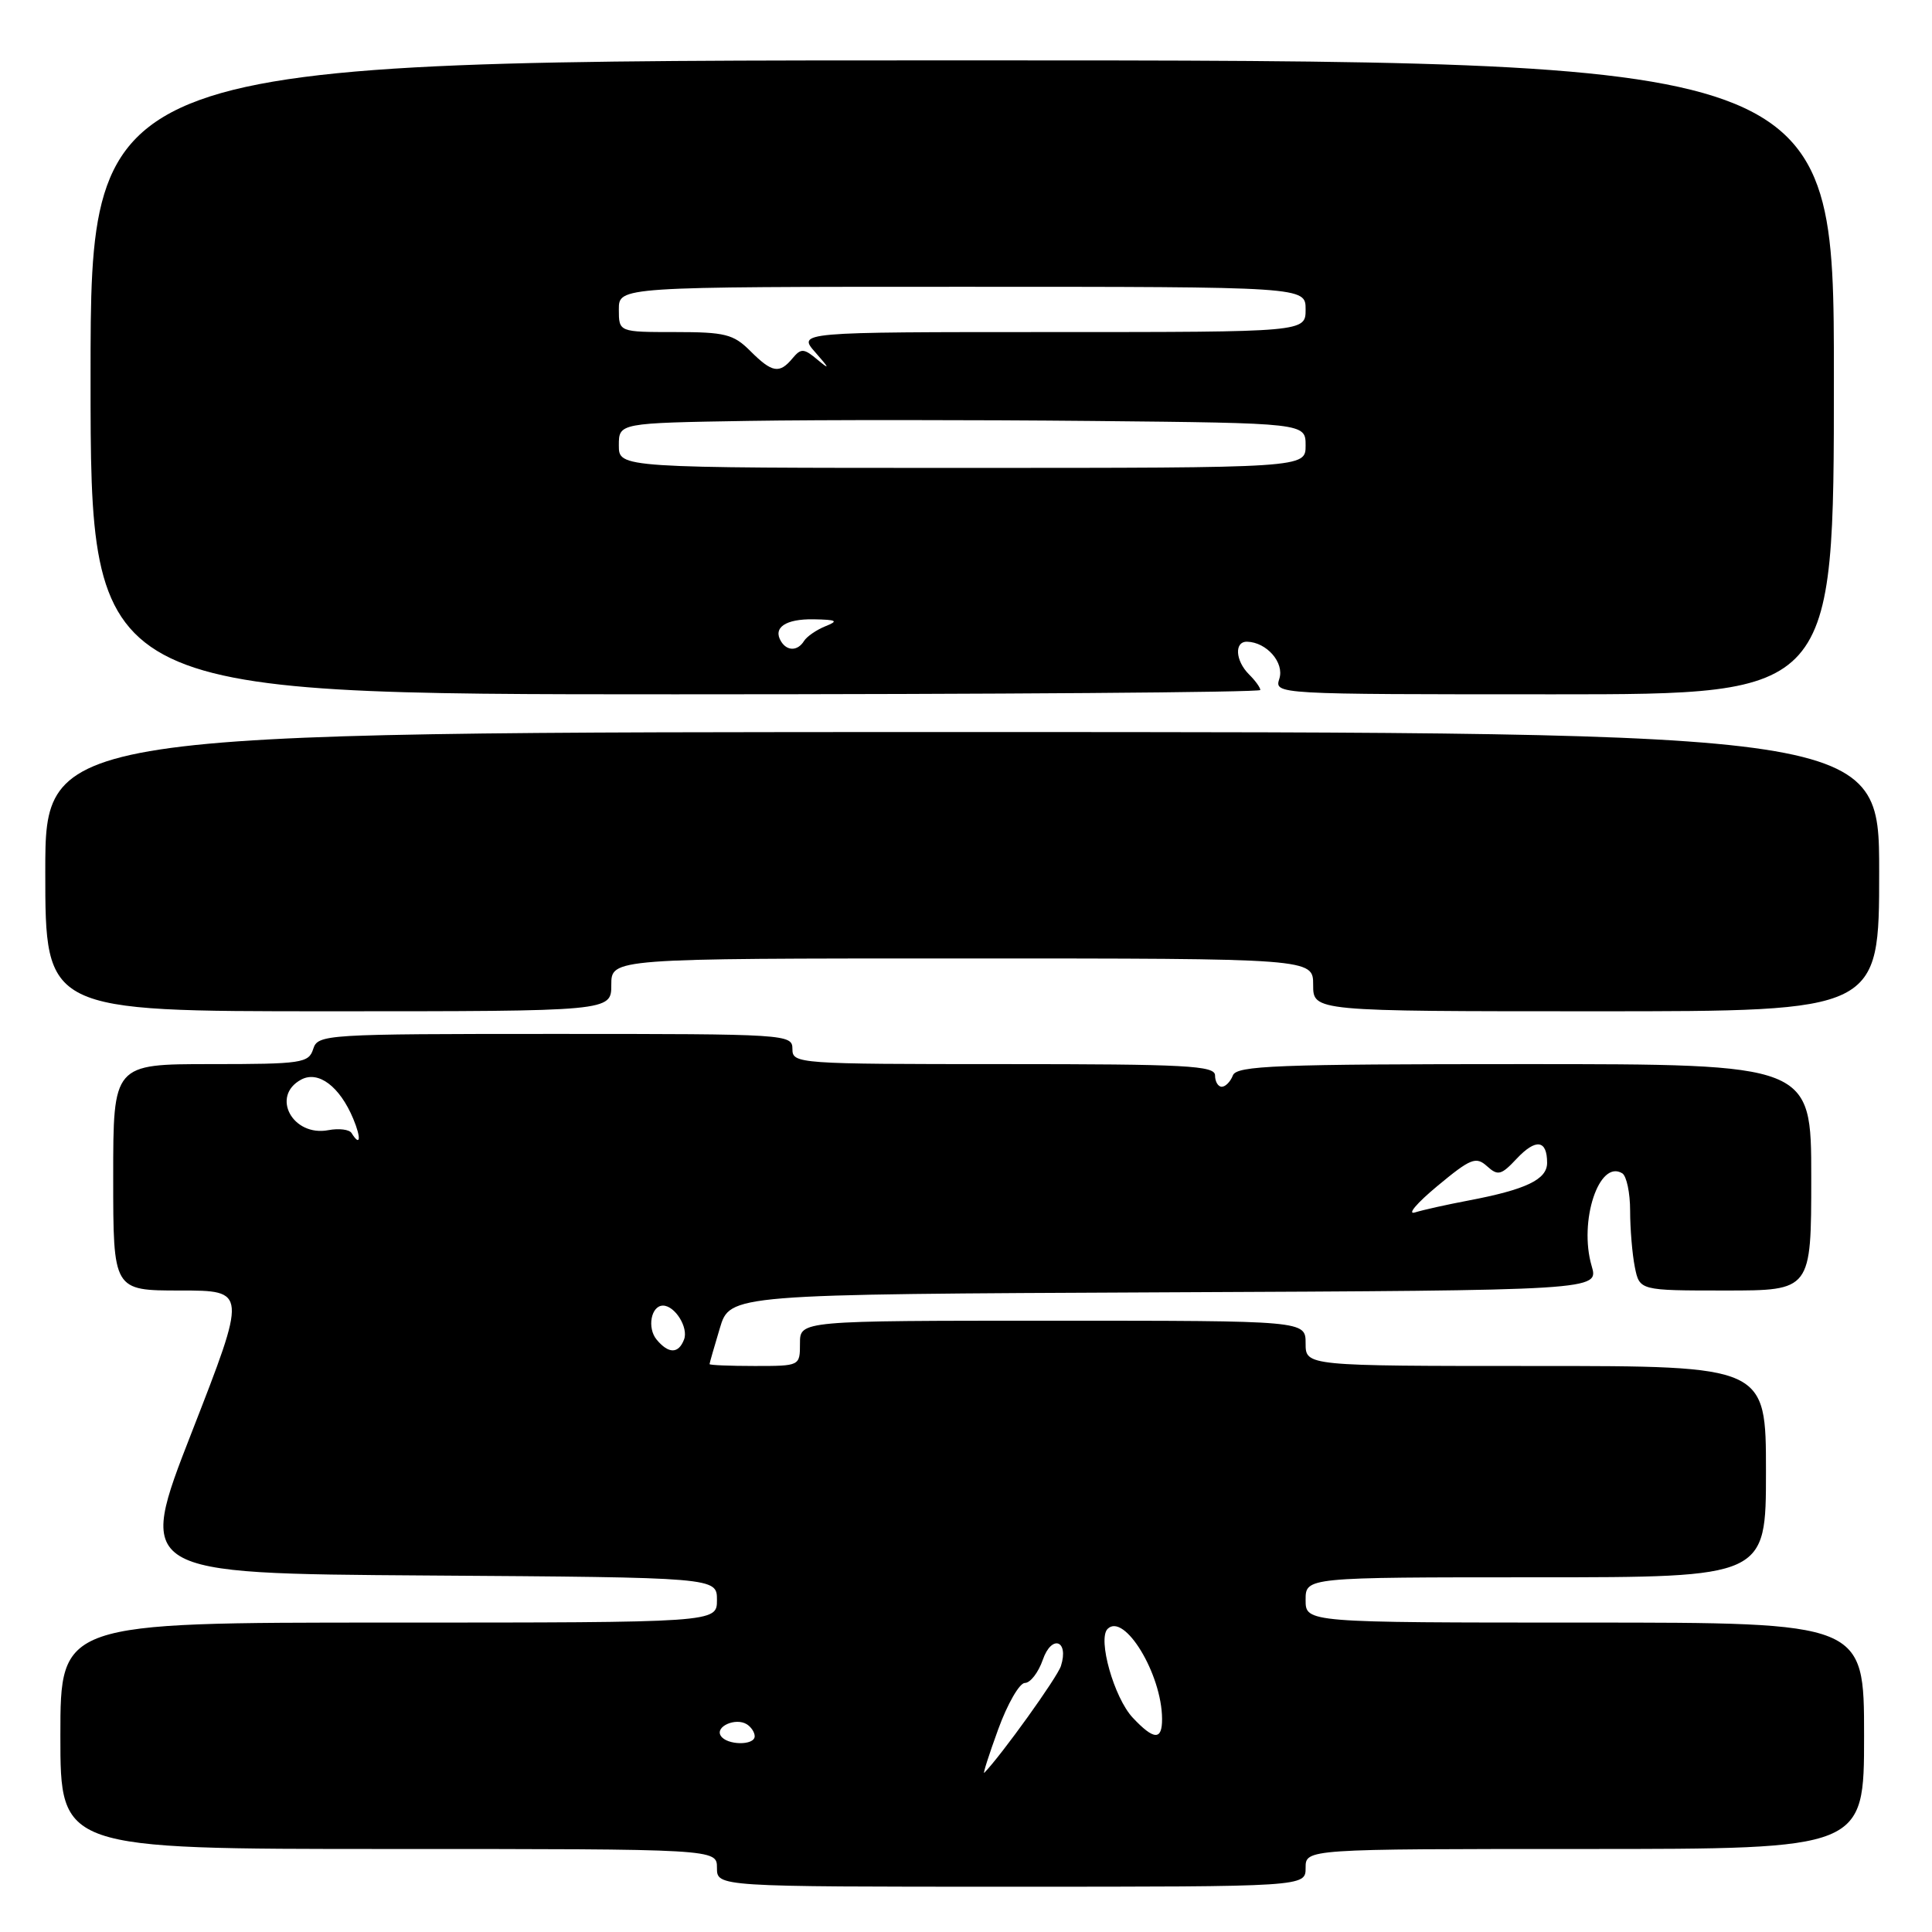 <?xml version="1.0" encoding="UTF-8" standalone="no"?>
<!DOCTYPE svg PUBLIC "-//W3C//DTD SVG 1.1//EN" "http://www.w3.org/Graphics/SVG/1.1/DTD/svg11.dtd" >
<svg xmlns="http://www.w3.org/2000/svg" xmlns:xlink="http://www.w3.org/1999/xlink" version="1.1" viewBox="0 0 256 256">
 <g >
 <path fill="currentColor"
d=" M 173.00 247.50 C 173.00 245.00 173.00 245.00 210.00 245.00 C 247.00 245.00 247.00 245.00 247.00 230.00 C 247.00 215.00 247.00 215.00 210.00 215.00 C 173.00 215.00 173.00 215.00 173.00 212.00 C 173.00 209.00 173.00 209.00 203.50 209.00 C 234.00 209.00 234.00 209.00 234.00 195.00 C 234.00 181.00 234.00 181.00 203.50 181.00 C 173.00 181.00 173.00 181.00 173.00 178.00 C 173.00 175.00 173.00 175.00 139.50 175.00 C 106.00 175.00 106.00 175.00 106.00 178.00 C 106.00 181.00 106.00 181.00 100.00 181.00 C 96.70 181.00 94.01 180.89 94.02 180.75 C 94.02 180.61 94.64 178.47 95.38 176.00 C 96.72 171.50 96.72 171.50 154.29 171.24 C 211.86 170.98 211.86 170.98 210.90 167.74 C 209.17 161.82 211.89 153.58 214.96 155.47 C 215.53 155.83 216.00 158.06 216.00 160.43 C 216.00 162.81 216.28 166.16 216.62 167.88 C 217.25 171.00 217.25 171.00 228.62 171.00 C 240.00 171.00 240.00 171.00 240.00 156.00 C 240.00 141.00 240.00 141.00 201.97 141.00 C 169.09 141.00 163.86 141.20 163.36 142.50 C 163.05 143.32 162.38 144.00 161.89 144.00 C 161.40 144.00 161.00 143.32 161.00 142.50 C 161.00 141.20 157.22 141.00 133.00 141.00 C 105.67 141.00 105.00 140.95 105.00 139.00 C 105.00 137.04 104.33 137.00 73.57 137.00 C 43.01 137.00 42.12 137.06 41.50 139.00 C 40.91 140.86 39.99 141.00 27.93 141.00 C 15.00 141.00 15.00 141.00 15.00 156.00 C 15.00 171.00 15.00 171.00 23.87 171.00 C 32.73 171.00 32.73 171.00 25.42 189.75 C 18.10 208.50 18.10 208.50 56.55 208.76 C 95.00 209.02 95.00 209.02 95.00 212.01 C 95.00 215.00 95.00 215.00 51.50 215.00 C 8.00 215.00 8.00 215.00 8.00 230.00 C 8.00 245.00 8.00 245.00 51.50 245.00 C 95.00 245.00 95.00 245.00 95.00 247.50 C 95.00 250.00 95.00 250.00 134.00 250.00 C 173.00 250.00 173.00 250.00 173.00 247.50 Z  M 81.00 130.50 C 81.00 127.00 81.00 127.00 127.50 127.00 C 174.00 127.00 174.00 127.00 174.00 130.50 C 174.00 134.00 174.00 134.00 211.50 134.00 C 249.00 134.00 249.00 134.00 249.00 115.50 C 249.00 97.00 249.00 97.00 127.50 97.00 C 6.00 97.00 6.00 97.00 6.00 115.50 C 6.00 134.00 6.00 134.00 43.50 134.00 C 81.00 134.00 81.00 134.00 81.00 130.50 Z  M 167.00 91.43 C 167.00 91.11 166.33 90.18 165.50 89.36 C 163.68 87.54 163.53 84.99 165.25 85.03 C 167.84 85.10 170.20 87.80 169.52 89.93 C 168.87 92.00 168.88 92.00 205.93 92.00 C 243.00 92.00 243.00 92.00 243.00 50.00 C 243.00 8.00 243.00 8.00 127.50 8.00 C 12.00 8.00 12.00 8.00 12.00 50.00 C 12.00 92.00 12.00 92.00 89.50 92.00 C 132.12 92.00 167.00 91.74 167.00 91.43 Z  M 132.26 229.16 C 133.49 225.77 135.09 223.00 135.80 223.00 C 136.52 223.00 137.59 221.62 138.18 219.92 C 139.35 216.54 141.66 217.34 140.58 220.75 C 140.10 222.26 132.70 232.57 130.42 234.91 C 130.20 235.13 131.03 232.54 132.26 229.16 Z  M 95.50 229.99 C 94.74 228.77 97.48 227.56 98.95 228.47 C 99.53 228.83 100.00 229.54 100.00 230.06 C 100.00 231.32 96.28 231.27 95.50 229.99 Z  M 150.09 227.60 C 147.62 224.96 145.42 217.18 146.76 215.84 C 148.97 213.63 153.95 221.82 153.98 227.75 C 154.00 230.64 152.91 230.60 150.09 227.60 Z  M 87.01 177.51 C 85.72 175.96 86.27 173.00 87.85 173.00 C 89.43 173.00 91.25 175.91 90.64 177.49 C 89.91 179.40 88.59 179.41 87.01 177.51 Z  M 190.45 157.16 C 194.87 153.49 195.57 153.21 197.03 154.52 C 198.48 155.83 198.91 155.73 200.97 153.53 C 203.51 150.83 205.00 151.03 205.00 154.08 C 205.00 156.30 202.20 157.63 194.50 159.09 C 191.75 159.61 188.60 160.31 187.50 160.65 C 186.40 160.99 187.73 159.42 190.45 157.16 Z  M 46.58 150.13 C 46.29 149.66 44.91 149.49 43.52 149.75 C 38.77 150.66 35.84 145.23 39.91 143.05 C 42.19 141.83 45.02 143.96 46.81 148.25 C 47.89 150.84 47.75 152.02 46.58 150.13 Z  M 103.50 85.00 C 102.37 83.17 104.08 82.00 107.81 82.06 C 110.91 82.12 111.15 82.27 109.35 82.99 C 108.17 83.47 106.91 84.34 106.54 84.93 C 105.71 86.27 104.31 86.31 103.50 85.00 Z  M 82.00 59.02 C 82.00 56.05 82.00 56.05 99.25 55.77 C 108.74 55.62 129.21 55.63 144.75 55.78 C 173.00 56.06 173.00 56.06 173.00 59.03 C 173.00 62.00 173.00 62.00 127.50 62.00 C 82.00 62.00 82.00 62.00 82.00 59.02 Z  M 99.41 46.50 C 97.19 44.28 96.07 44.00 89.45 44.00 C 82.00 44.00 82.00 44.00 82.00 41.00 C 82.00 38.00 82.00 38.00 127.50 38.00 C 173.00 38.00 173.00 38.00 173.00 41.00 C 173.00 44.00 173.00 44.00 139.33 44.00 C 105.65 44.00 105.65 44.00 108.08 46.74 C 109.91 48.82 109.99 49.05 108.39 47.72 C 106.52 46.14 106.15 46.12 105.02 47.47 C 103.28 49.57 102.31 49.40 99.41 46.50 Z "/>
</g>
</svg>